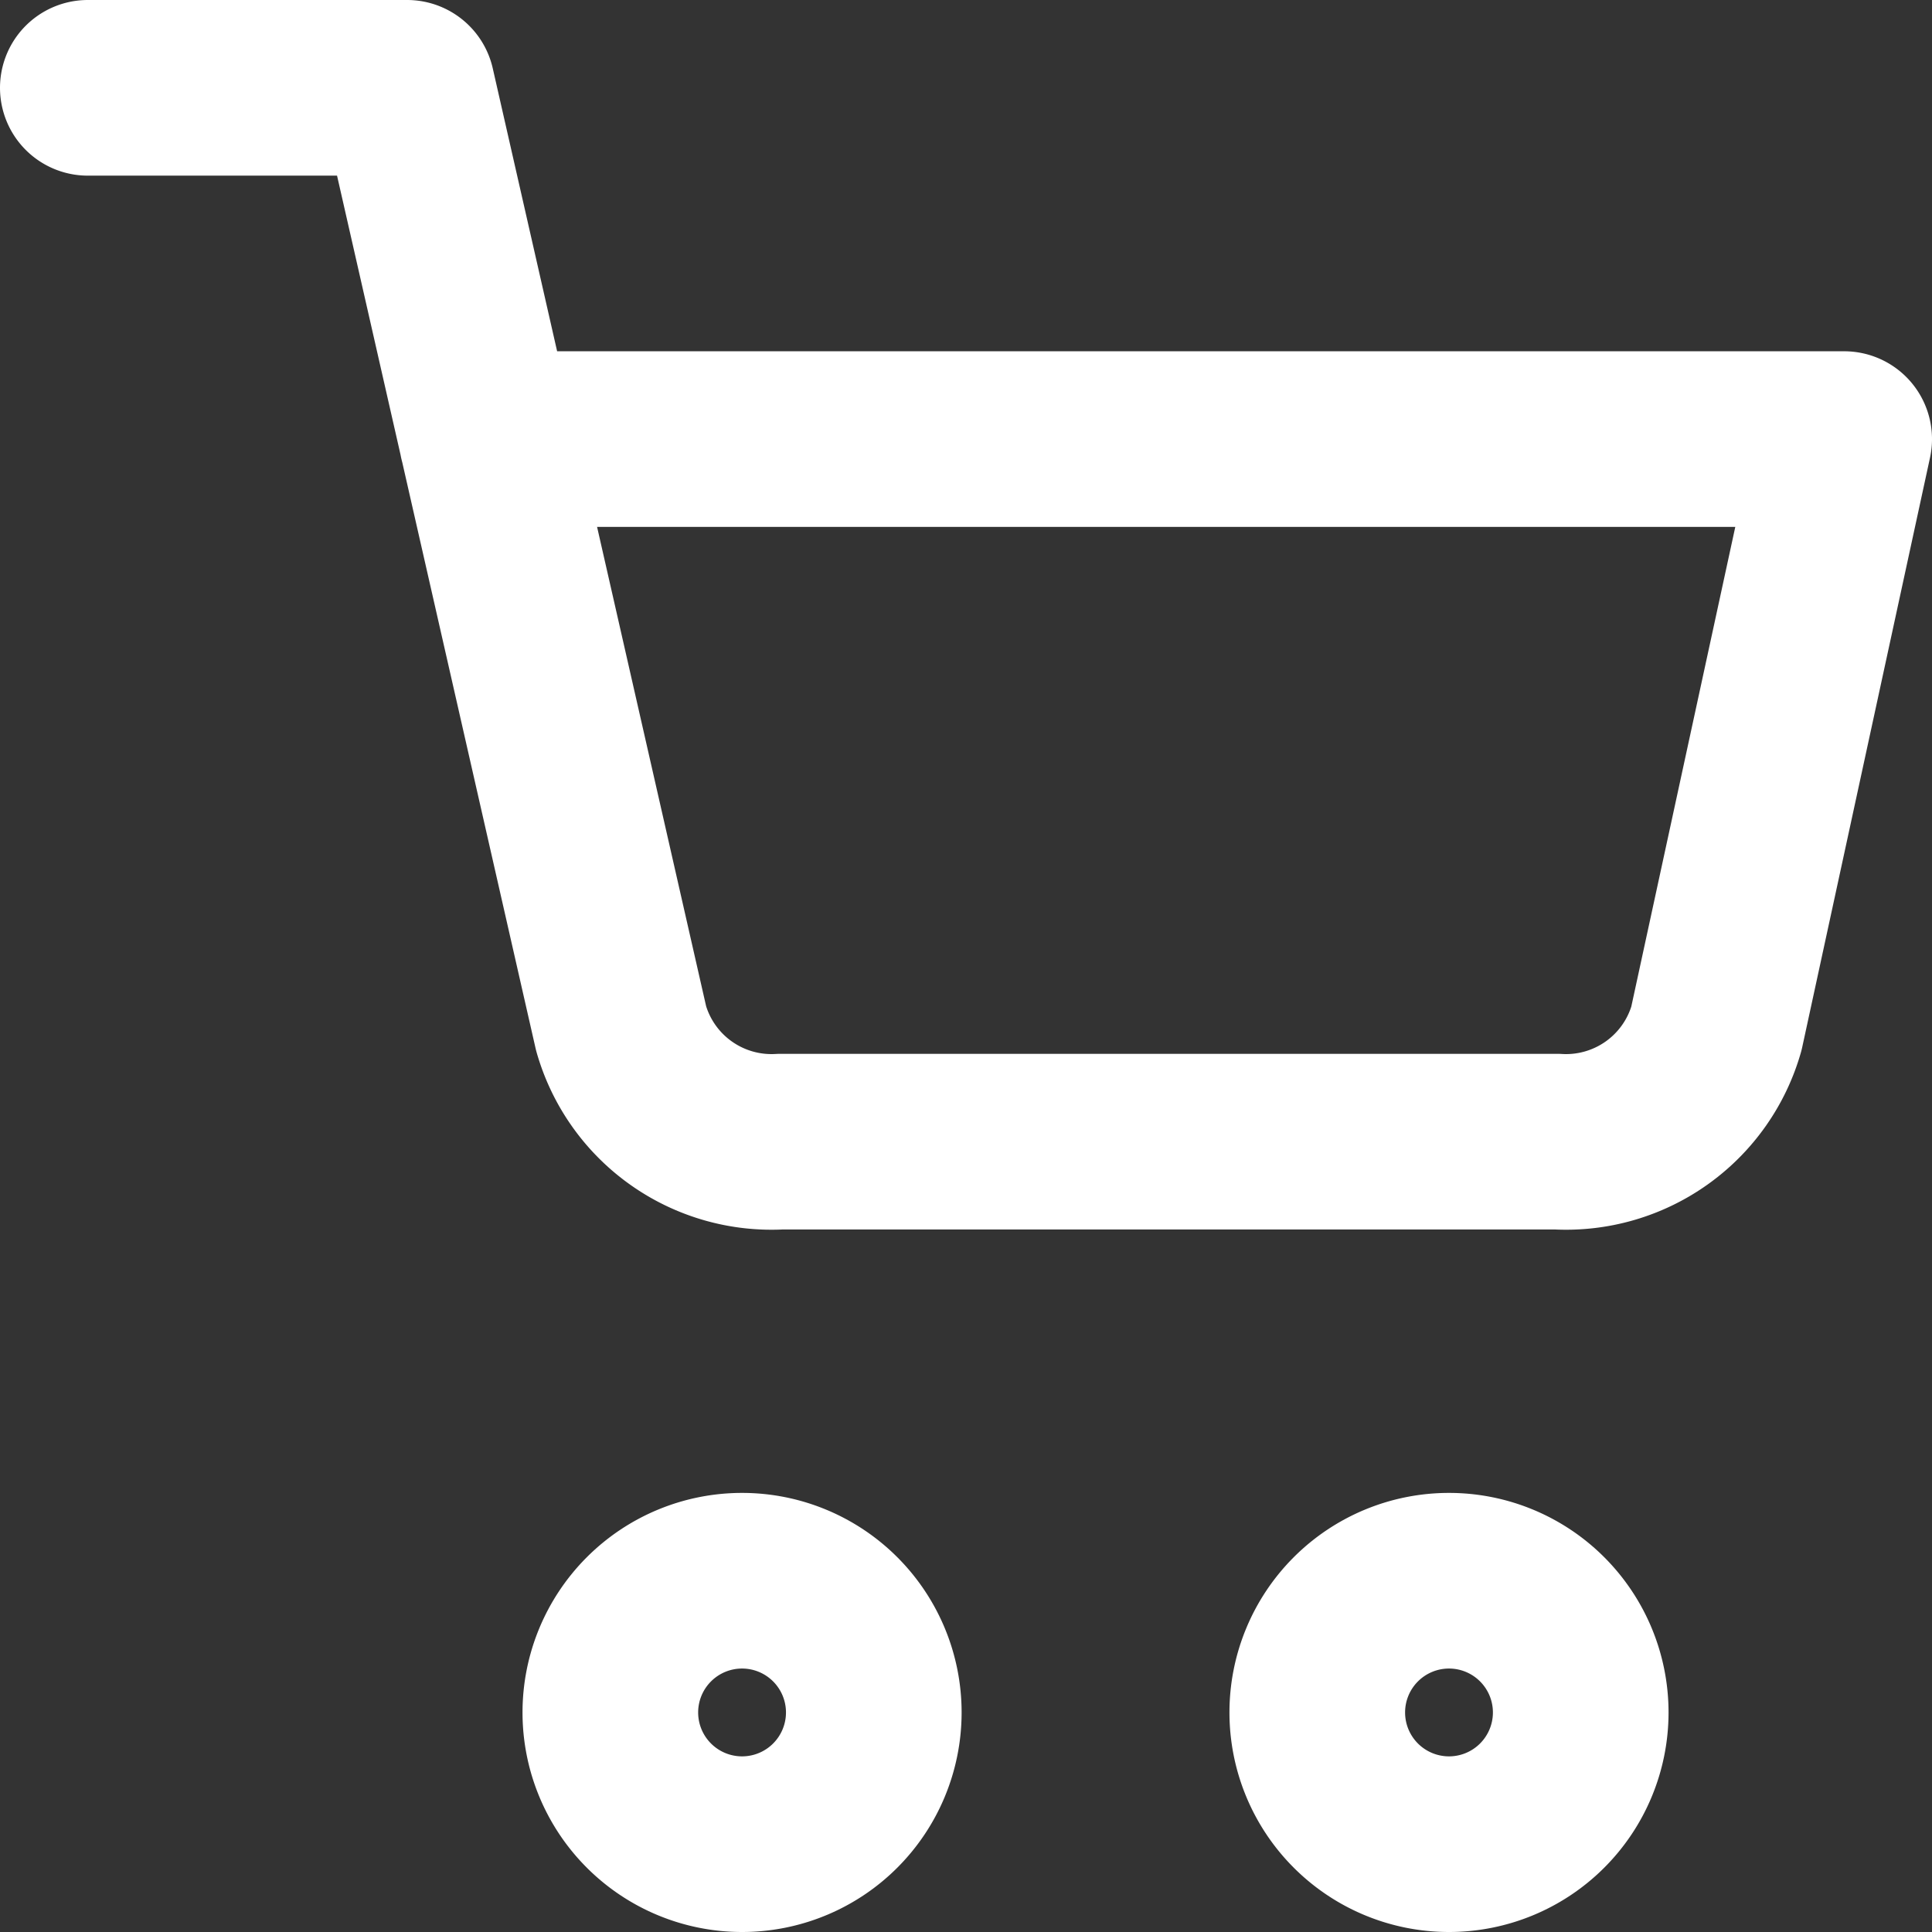 <svg xmlns="http://www.w3.org/2000/svg" width="22" height="22" viewBox="0 0 22 22">
  <rect x="0" y="0" width="22" height="22" fill="#333333" stroke="none"/>
  <g id="Icon_feather-shopping-cart" data-name="Icon feather-shopping-cart" transform="translate(-0.5 -0.5)">
    <path id="路径_17" data-name="路径 17" d="M15,31.5A1.5,1.5,0,1,1,13.5,30,1.5,1.5,0,0,1,15,31.5Z" transform="translate(-4.55 -11.5)" fill="none" stroke="#fff" stroke-linecap="round" stroke-linejoin="round" stroke-width="2"/>
    <path id="路径_18" data-name="路径 18" d="M31.5,31.5A1.5,1.5,0,1,1,30,30,1.5,1.5,0,0,1,31.5,31.5Z" transform="translate(-13 -11.5)" fill="none" stroke="#fff" stroke-linecap="round" stroke-linejoin="round" stroke-width="2"/>
    <path id="路径_19" data-name="路径 19" d="M1.5,1.5H5.136L7.573,12.212A1.781,1.781,0,0,0,9.391,13.5h8.836a1.781,1.781,0,0,0,1.818-1.288L21.5,5.5H6.045" transform="translate(0 0)" fill="none" stroke="#fff" stroke-linecap="round" stroke-linejoin="round" stroke-width="2"/>
  </g>
</svg>
